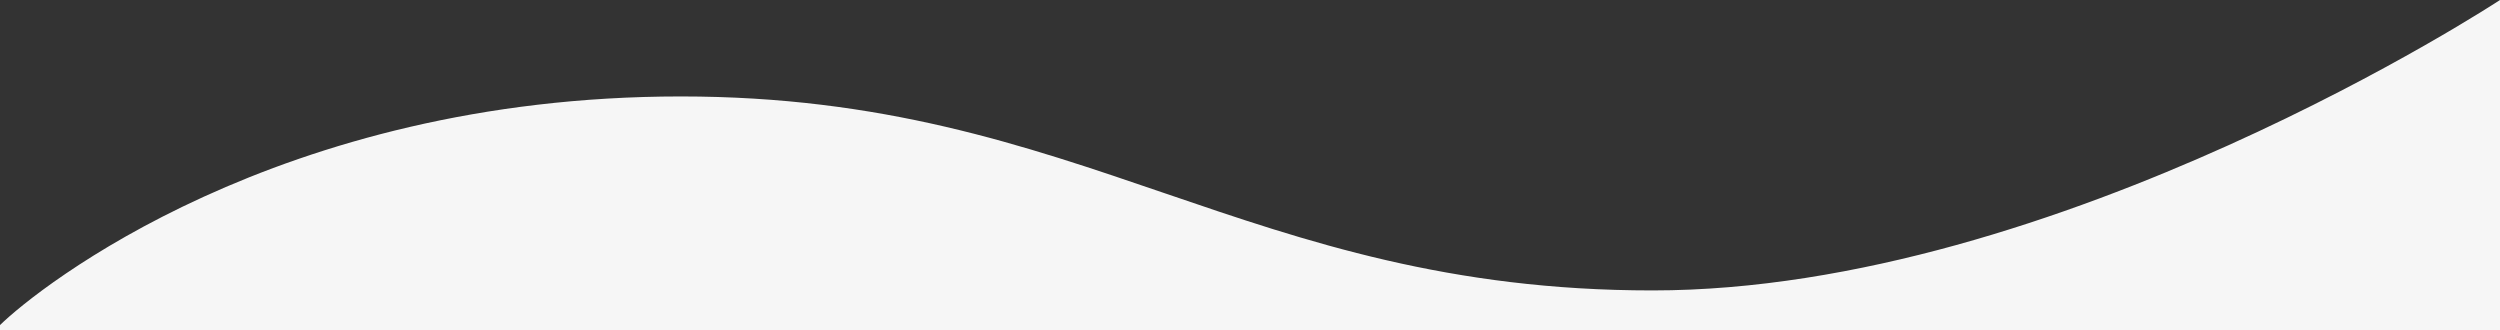 <?xml version="1.0" encoding="utf-8"?>
<!-- Generator: Adobe Illustrator 23.1.1, SVG Export Plug-In . SVG Version: 6.00 Build 0)  -->
<svg version="1.1" id="Layer_1" xmlns="http://www.w3.org/2000/svg" xmlns:xlink="http://www.w3.org/1999/xlink" x="0px" y="0px"
	 width="1920px" height="253.47px" viewBox="0 0 1920 253.47" style="enable-background:new 0 0 1920 253.47;" xml:space="preserve"
	>
<rect x="0" y="0" width="1920" height="253.47" fill="#333333" stroke="none"/>
<style type="text/css">
	.st0{fill:#F6F6F6;}
</style>
<path class="st0" d="M1920,253.47V0c0,0-339,223.05-650.92,223.05S832.12,74.07,522.86,74.07S29.16,221.06,0,249.66v3.82H1920z"/>
</svg>

